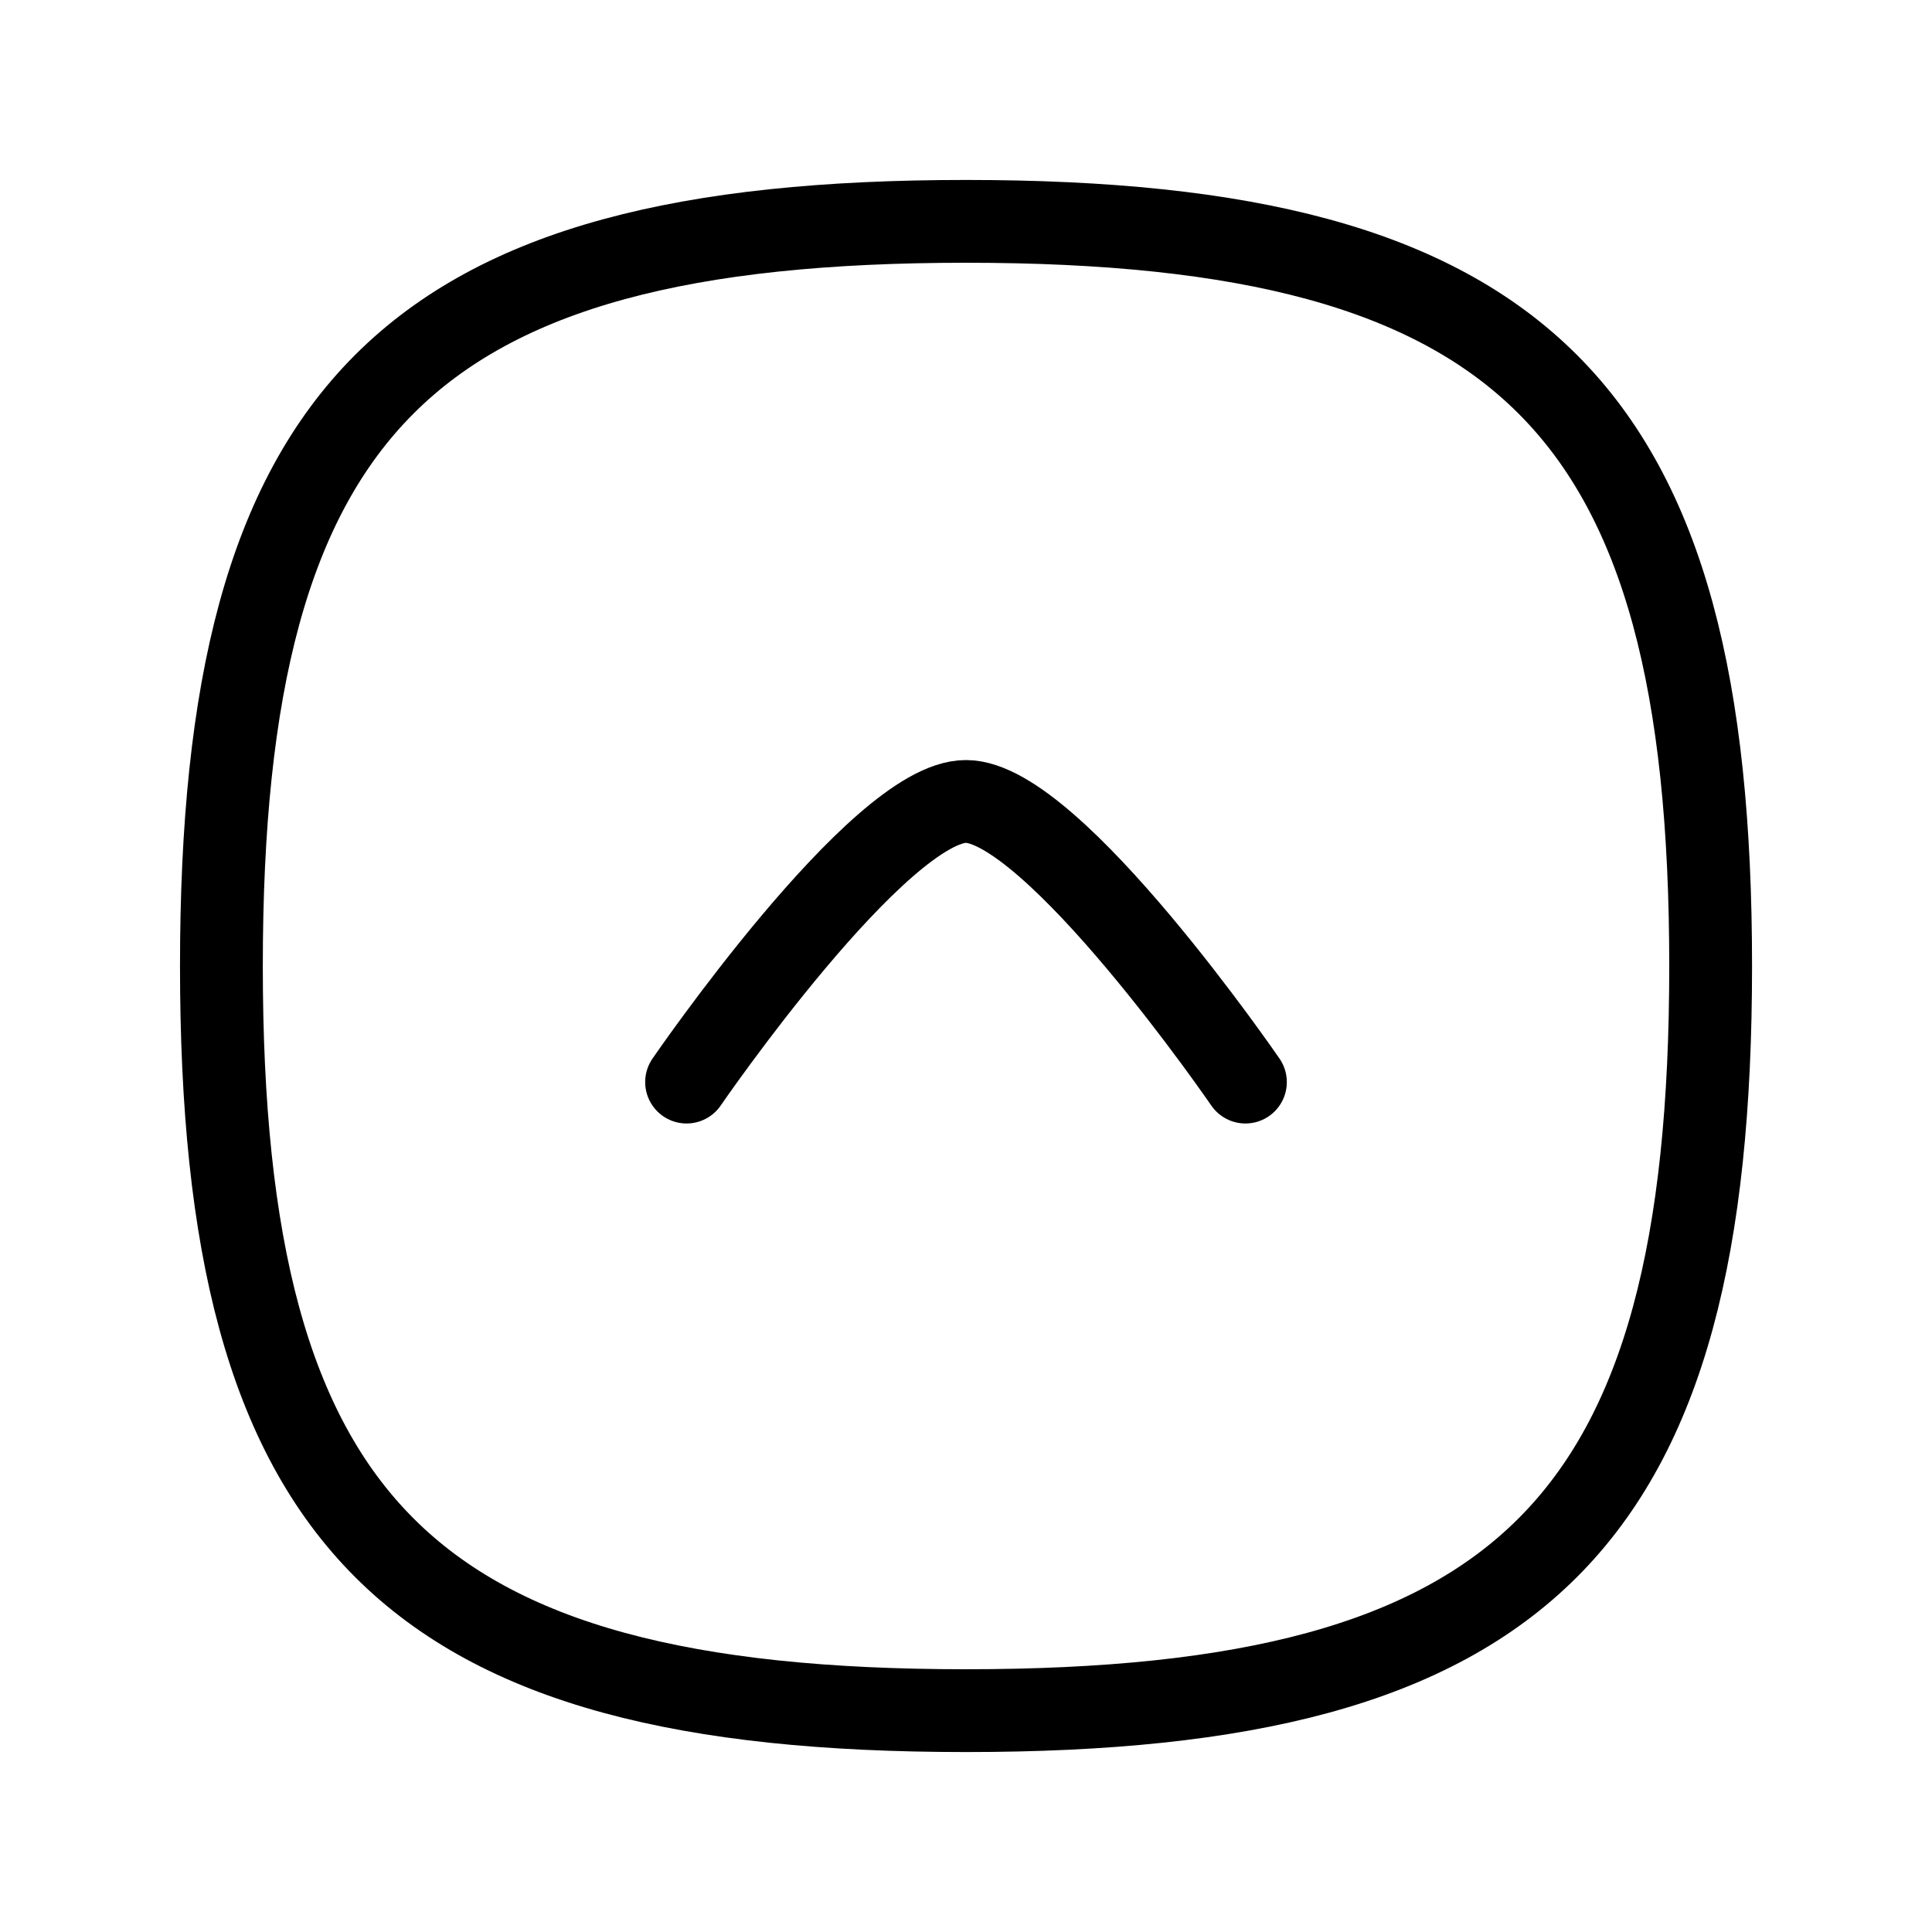 <svg width="35" height="35" viewBox="0 0 35 35" fill="none" xmlns="http://www.w3.org/2000/svg">
<g id="Bookmark">
<g id="Arrow - Down Circle">
<path id="Stroke 1" d="M30.99 17.5C30.99 7.384 27.617 4.01 17.5 4.01C7.384 4.01 4.011 7.384 4.011 17.5C4.011 27.616 7.384 30.99 17.5 30.99C27.617 30.99 30.99 27.616 30.99 17.5Z" stroke="black" stroke-width="1.5" stroke-miterlimit="10" stroke-linecap="round" stroke-linejoin="round"/>
<path id="Stroke 3" d="M22.562 19.603C22.562 19.603 19.074 14.519 17.499 14.519C15.924 14.519 12.438 19.603 12.438 19.603" stroke="black" stroke-width="1.5" stroke-miterlimit="10" stroke-linecap="round" stroke-linejoin="round"/>
</g>
</g>
</svg>
